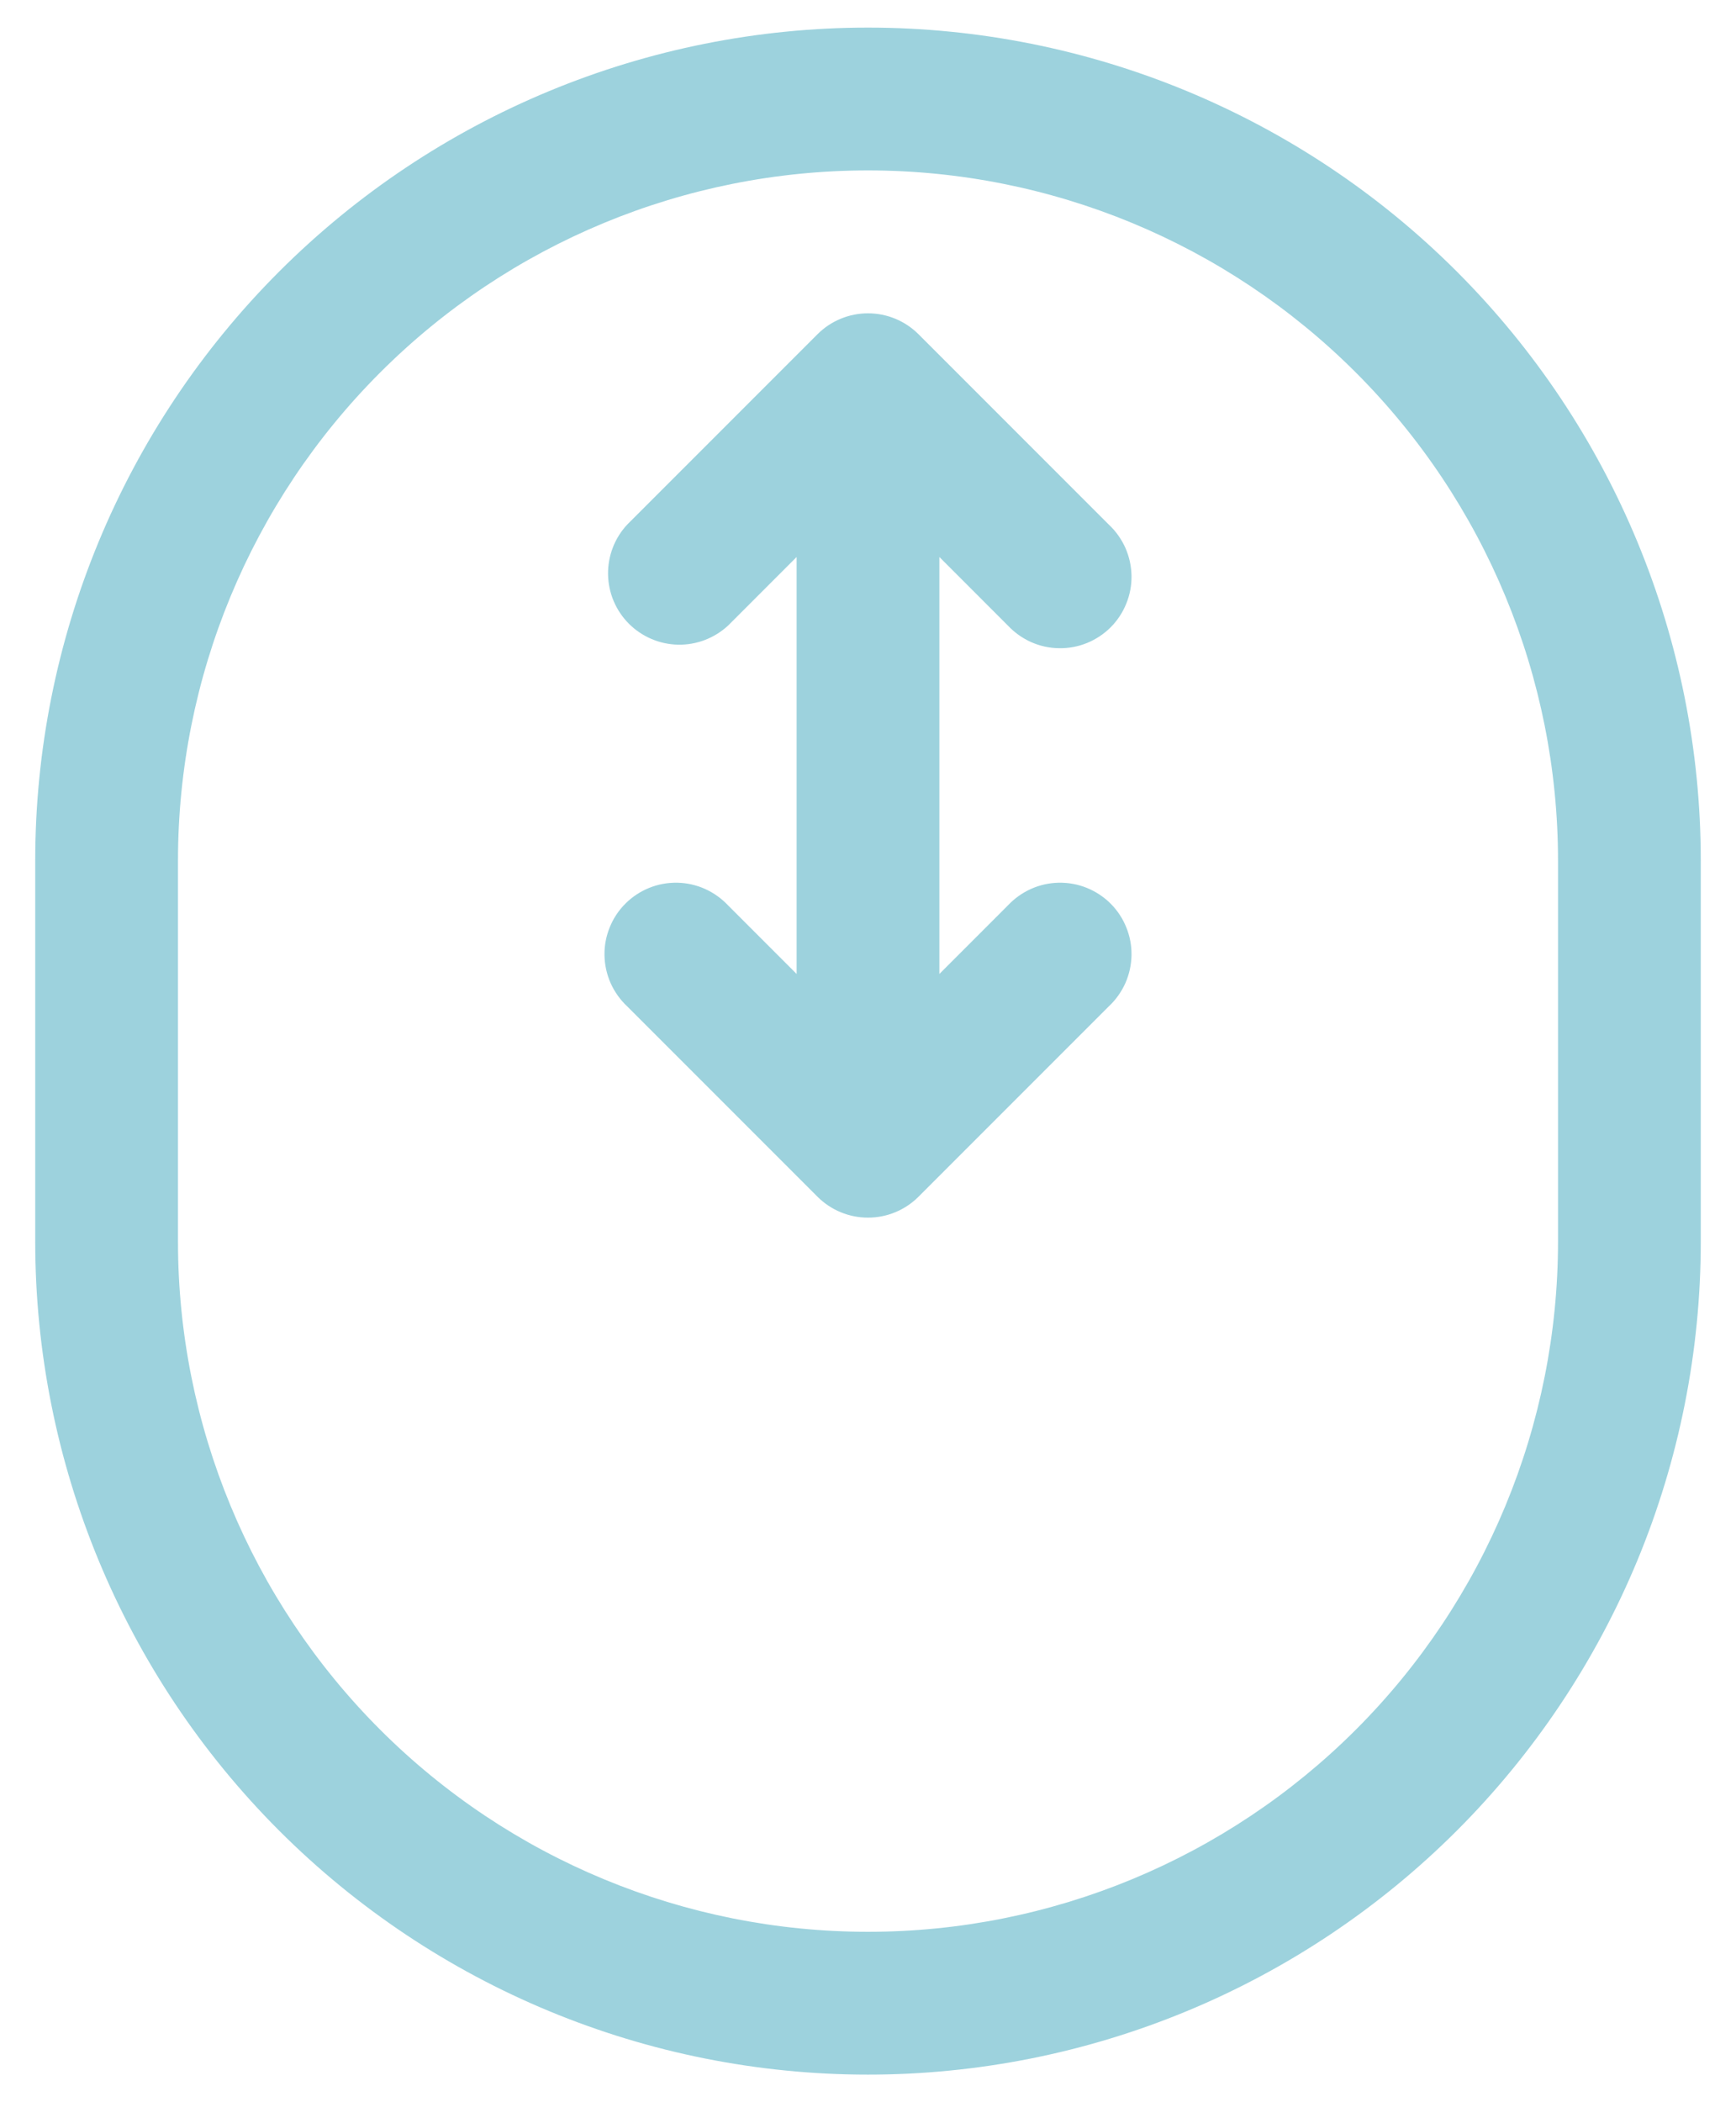<svg width="38" height="46" viewBox="0 0 38 46" fill="none" xmlns="http://www.w3.org/2000/svg">
<path d="M19 8.417L20.104 7.312C19.811 7.02 19.414 6.856 19 6.856C18.586 6.856 18.189 7.02 17.896 7.312L19 8.417ZM19 25.083L17.896 26.188C18.189 26.48 18.586 26.644 19 26.644C19.414 26.644 19.811 26.48 20.104 26.188L19 25.083ZM13.729 11.479C13.453 11.775 13.303 12.167 13.31 12.572C13.317 12.977 13.481 13.363 13.767 13.649C14.054 13.935 14.44 14.099 14.845 14.107C15.249 14.114 15.641 13.963 15.938 13.688L13.729 11.479ZM22.062 13.688C22.206 13.841 22.378 13.964 22.57 14.05C22.761 14.135 22.968 14.181 23.178 14.184C23.388 14.188 23.596 14.15 23.791 14.071C23.985 13.992 24.162 13.876 24.311 13.727C24.459 13.579 24.576 13.402 24.654 13.207C24.733 13.013 24.772 12.805 24.768 12.595C24.764 12.385 24.718 12.178 24.633 11.986C24.547 11.795 24.424 11.622 24.271 11.479L22.062 13.688ZM15.938 19.812C15.794 19.659 15.622 19.536 15.43 19.45C15.239 19.365 15.032 19.319 14.822 19.315C14.612 19.312 14.404 19.35 14.209 19.429C14.015 19.508 13.838 19.624 13.69 19.773C13.541 19.921 13.424 20.098 13.346 20.293C13.267 20.487 13.228 20.695 13.232 20.905C13.236 21.115 13.282 21.322 13.367 21.514C13.453 21.705 13.576 21.878 13.729 22.021L15.938 19.812ZM24.271 22.021C24.424 21.878 24.547 21.705 24.633 21.514C24.718 21.322 24.764 21.115 24.768 20.905C24.772 20.695 24.733 20.487 24.654 20.293C24.576 20.098 24.459 19.921 24.311 19.773C24.162 19.624 23.985 19.508 23.791 19.429C23.596 19.35 23.388 19.312 23.178 19.315C22.968 19.319 22.761 19.365 22.57 19.45C22.378 19.536 22.206 19.659 22.062 19.812L24.271 22.021ZM0.771 18.833V27.167H3.896V18.833H0.771ZM37.229 27.167V18.833H34.104V27.167H37.229ZM17.438 8.417V25.083H20.562V8.417H17.438ZM17.896 7.312L13.729 11.479L15.938 13.688L20.104 9.521L17.896 7.312ZM17.896 9.521L22.062 13.688L24.271 11.479L20.104 7.312L17.896 9.521ZM20.104 23.979L15.938 19.812L13.729 22.021L17.896 26.188L20.104 23.979ZM20.104 26.188L24.271 22.021L22.062 19.812L17.896 23.979L20.104 26.188ZM37.229 18.833C37.229 13.999 35.309 9.362 31.89 5.943C28.471 2.525 23.835 0.604 19 0.604V3.729C23.006 3.729 26.848 5.32 29.68 8.153C32.513 10.986 34.104 14.827 34.104 18.833H37.229ZM19 45.396C21.394 45.396 23.764 44.924 25.976 44.008C28.188 43.092 30.197 41.749 31.89 40.057C33.583 38.364 34.925 36.354 35.842 34.143C36.758 31.931 37.229 29.561 37.229 27.167H34.104C34.104 31.172 32.513 35.014 29.68 37.847C26.848 40.679 23.006 42.271 19 42.271V45.396ZM0.771 27.167C0.771 32.001 2.691 36.638 6.11 40.057C9.529 43.475 14.165 45.396 19 45.396V42.271C14.994 42.271 11.152 40.679 8.32 37.847C5.487 35.014 3.896 31.172 3.896 27.167H0.771ZM3.896 18.833C3.896 14.827 5.487 10.986 8.32 8.153C11.152 5.32 14.994 3.729 19 3.729V0.604C14.165 0.604 9.529 2.525 6.11 5.943C2.691 9.362 0.771 13.999 0.771 18.833H3.896Z" fill="#0B8EAB" fill-opacity="0.4"/>
</svg>
